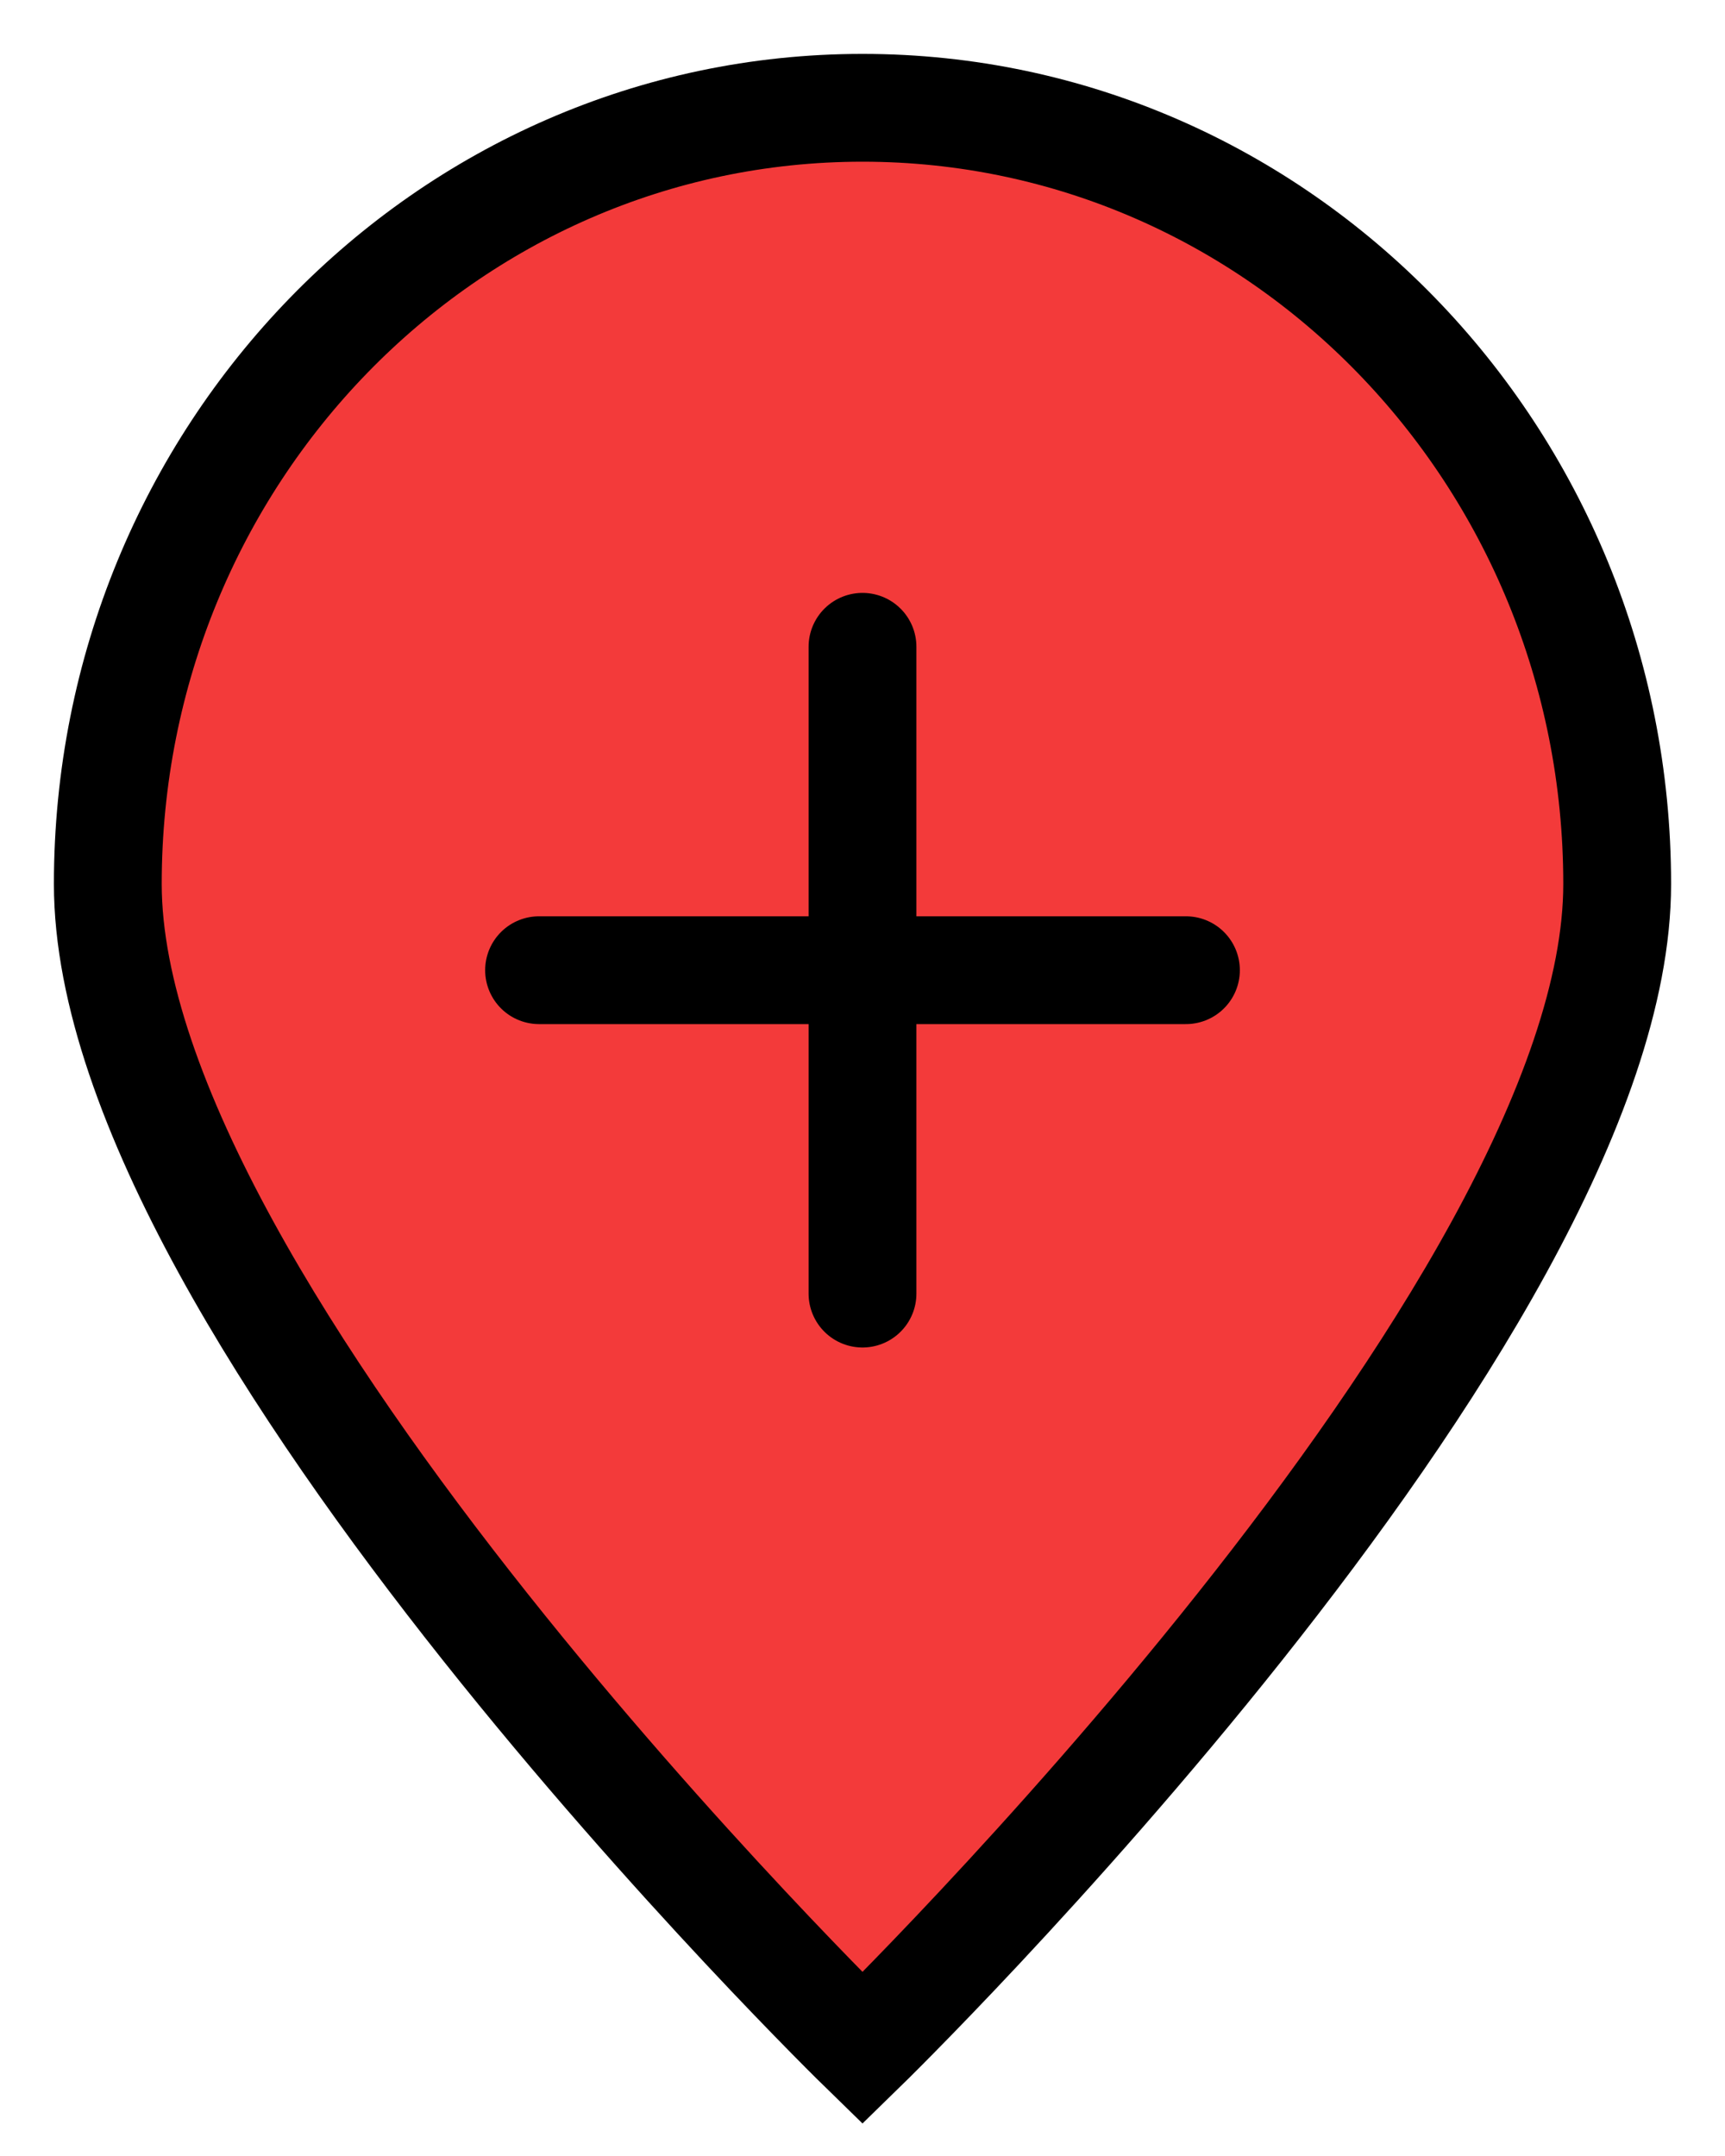 <svg width="16" height="20" viewBox="0 0 16 20" fill="none" xmlns="http://www.w3.org/2000/svg">
    <path
        d="M15 8.2C15 12.177 8 19 8 19C8 19 1 12.177 1 8.2C1 4.224 4.134 1 8 1C11.866 1 15 4.224 15 8.2Z"
        fill="#F33A3A" stroke="black" />
    <path d="M5 9H8M8 9H11M8 9V6M8 9V12" stroke="black" stroke-linecap="round"
        stroke-linejoin="round" />
</svg>
    